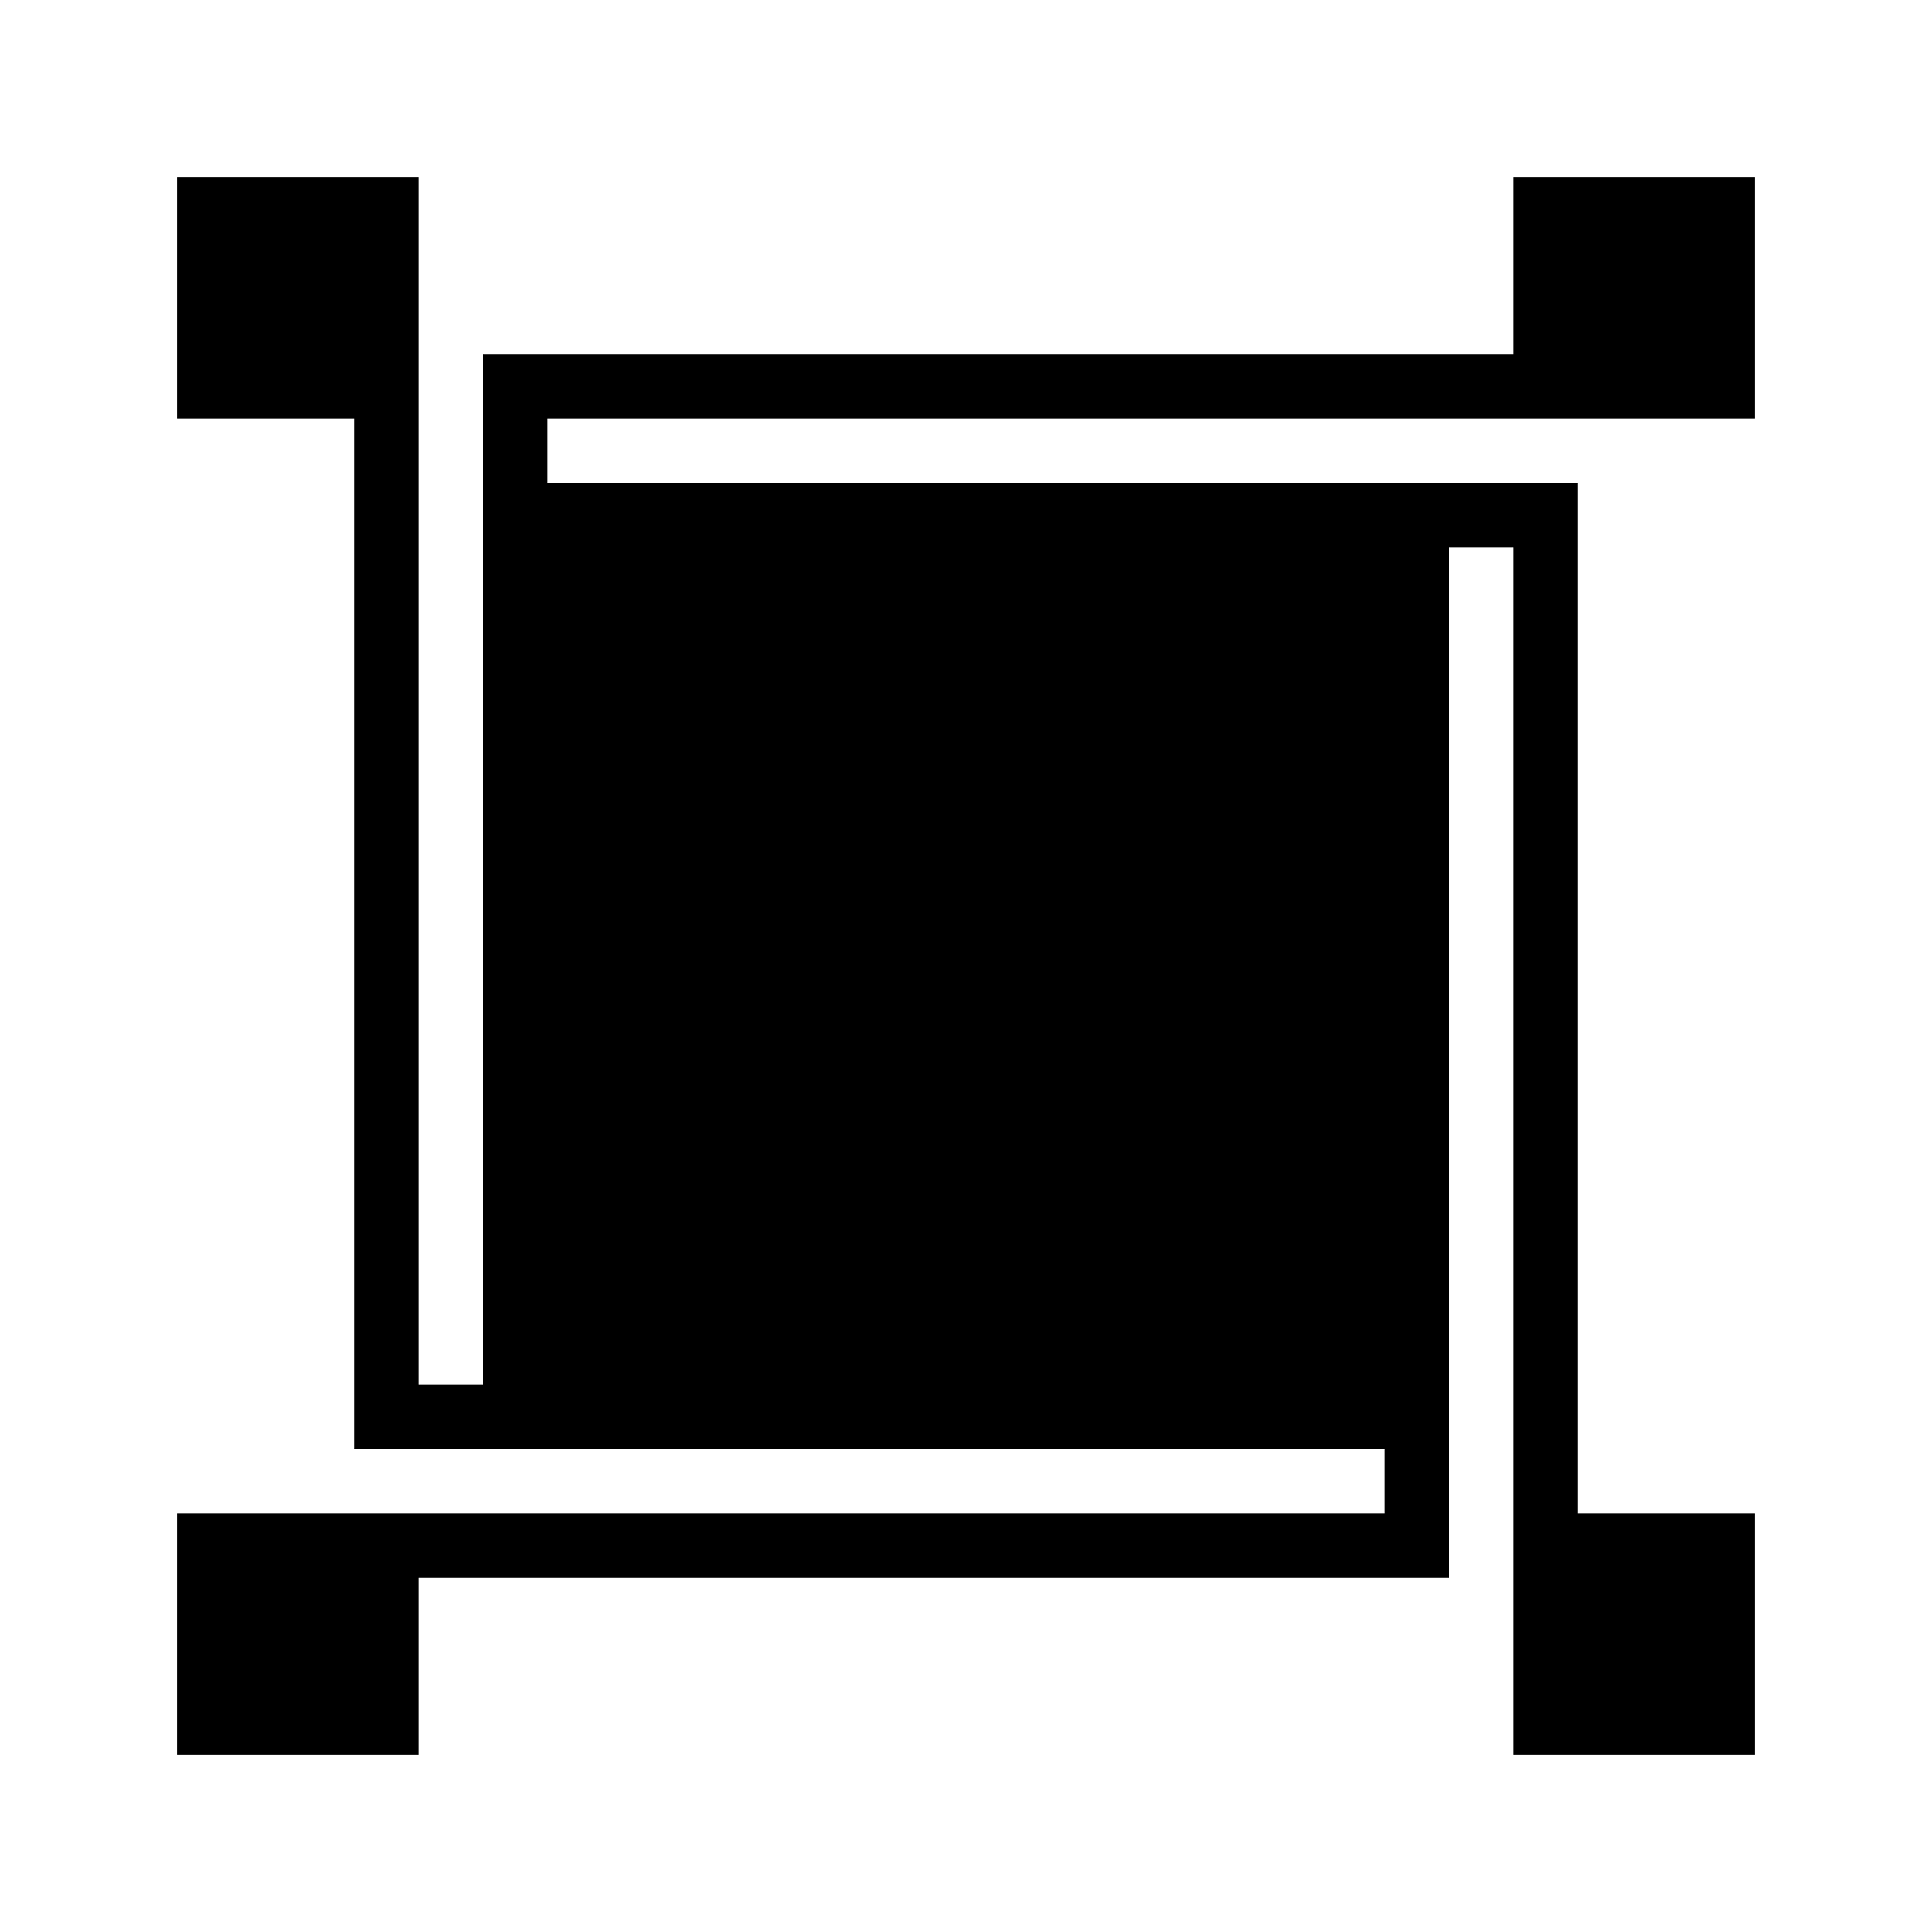 <?xml version="1.0" encoding="UTF-8" standalone="no"?>
<svg
   xmlns:dc="http://purl.org/dc/elements/1.1/"
   xmlns:cc="http://creativecommons.org/ns#"
   xmlns:rdf="http://www.w3.org/1999/02/22-rdf-syntax-ns#"
   xmlns:svg="http://www.w3.org/2000/svg"
   xmlns="http://www.w3.org/2000/svg"
   xmlns:sodipodi="http://sodipodi.sourceforge.net/DTD/sodipodi-0.dtd"
   xmlns:inkscape="http://www.inkscape.org/namespaces/inkscape"
   inkscape:version="1.0beta1 (32d4812, 2019-09-19)"
   sodipodi:docname="poly.svg"
   id="svg14"
   version="1.1"
   viewBox="-3 -3 6 6"
   height="6mm"
   width="6mm">
  <defs
     id="defs18" />
  <sodipodi:namedview
     inkscape:current-layer="svg14"
     inkscape:window-maximized="0"
     inkscape:window-y="706"
     inkscape:window-x="0"
     inkscape:cy="10.742738"
     inkscape:cx="11.408682"
     inkscape:zoom="28.530903"
     showgrid="false"
     id="namedview16"
     inkscape:window-height="855"
     inkscape:window-width="1440"
     inkscape:pageshadow="2"
     inkscape:pageopacity="0"
     guidetolerance="10"
     gridtolerance="10"
     objecttolerance="10"
     borderopacity="1"
     inkscape:document-rotation="0"
     bordercolor="#666666"
     pagecolor="#ffffff" />
  <title
     id="title10">OpenSCAD Model</title>
  <path
     id="path30"
     d="m 1.825,2.325 v -0.5 h 0.5 v 0.5 z" />
  <path
     id="path28"
     d="m -2.325,2.325 v -0.5 h 0.5 v 0.5 z" />
  <path
     id="path26"
     d="m 1.825,-1.825 v -0.5 h 0.5 v 0.5 z" />
  <path
     id="path24"
     d="m -2.325,-1.825 v -0.5 h 0.5 v 0.5 z" />
  <path
     id="path12"
     d="M -1.7,1.9 H 1.5 V -1.3 H 1.7 V 2.45 H 2.45 V 1.7 H 1.9 V -1.5 H -1.3 V -1.7 H 2.45 V -2.45 H 1.7 v 0.55 H -1.5 V 1.3 H -1.7 V -2.45 h -0.75 v 0.75 h 0.55 V 1.5 H 1.3 V 1.7 H -2.45 v 0.75 h 0.75 z" />
</svg>
